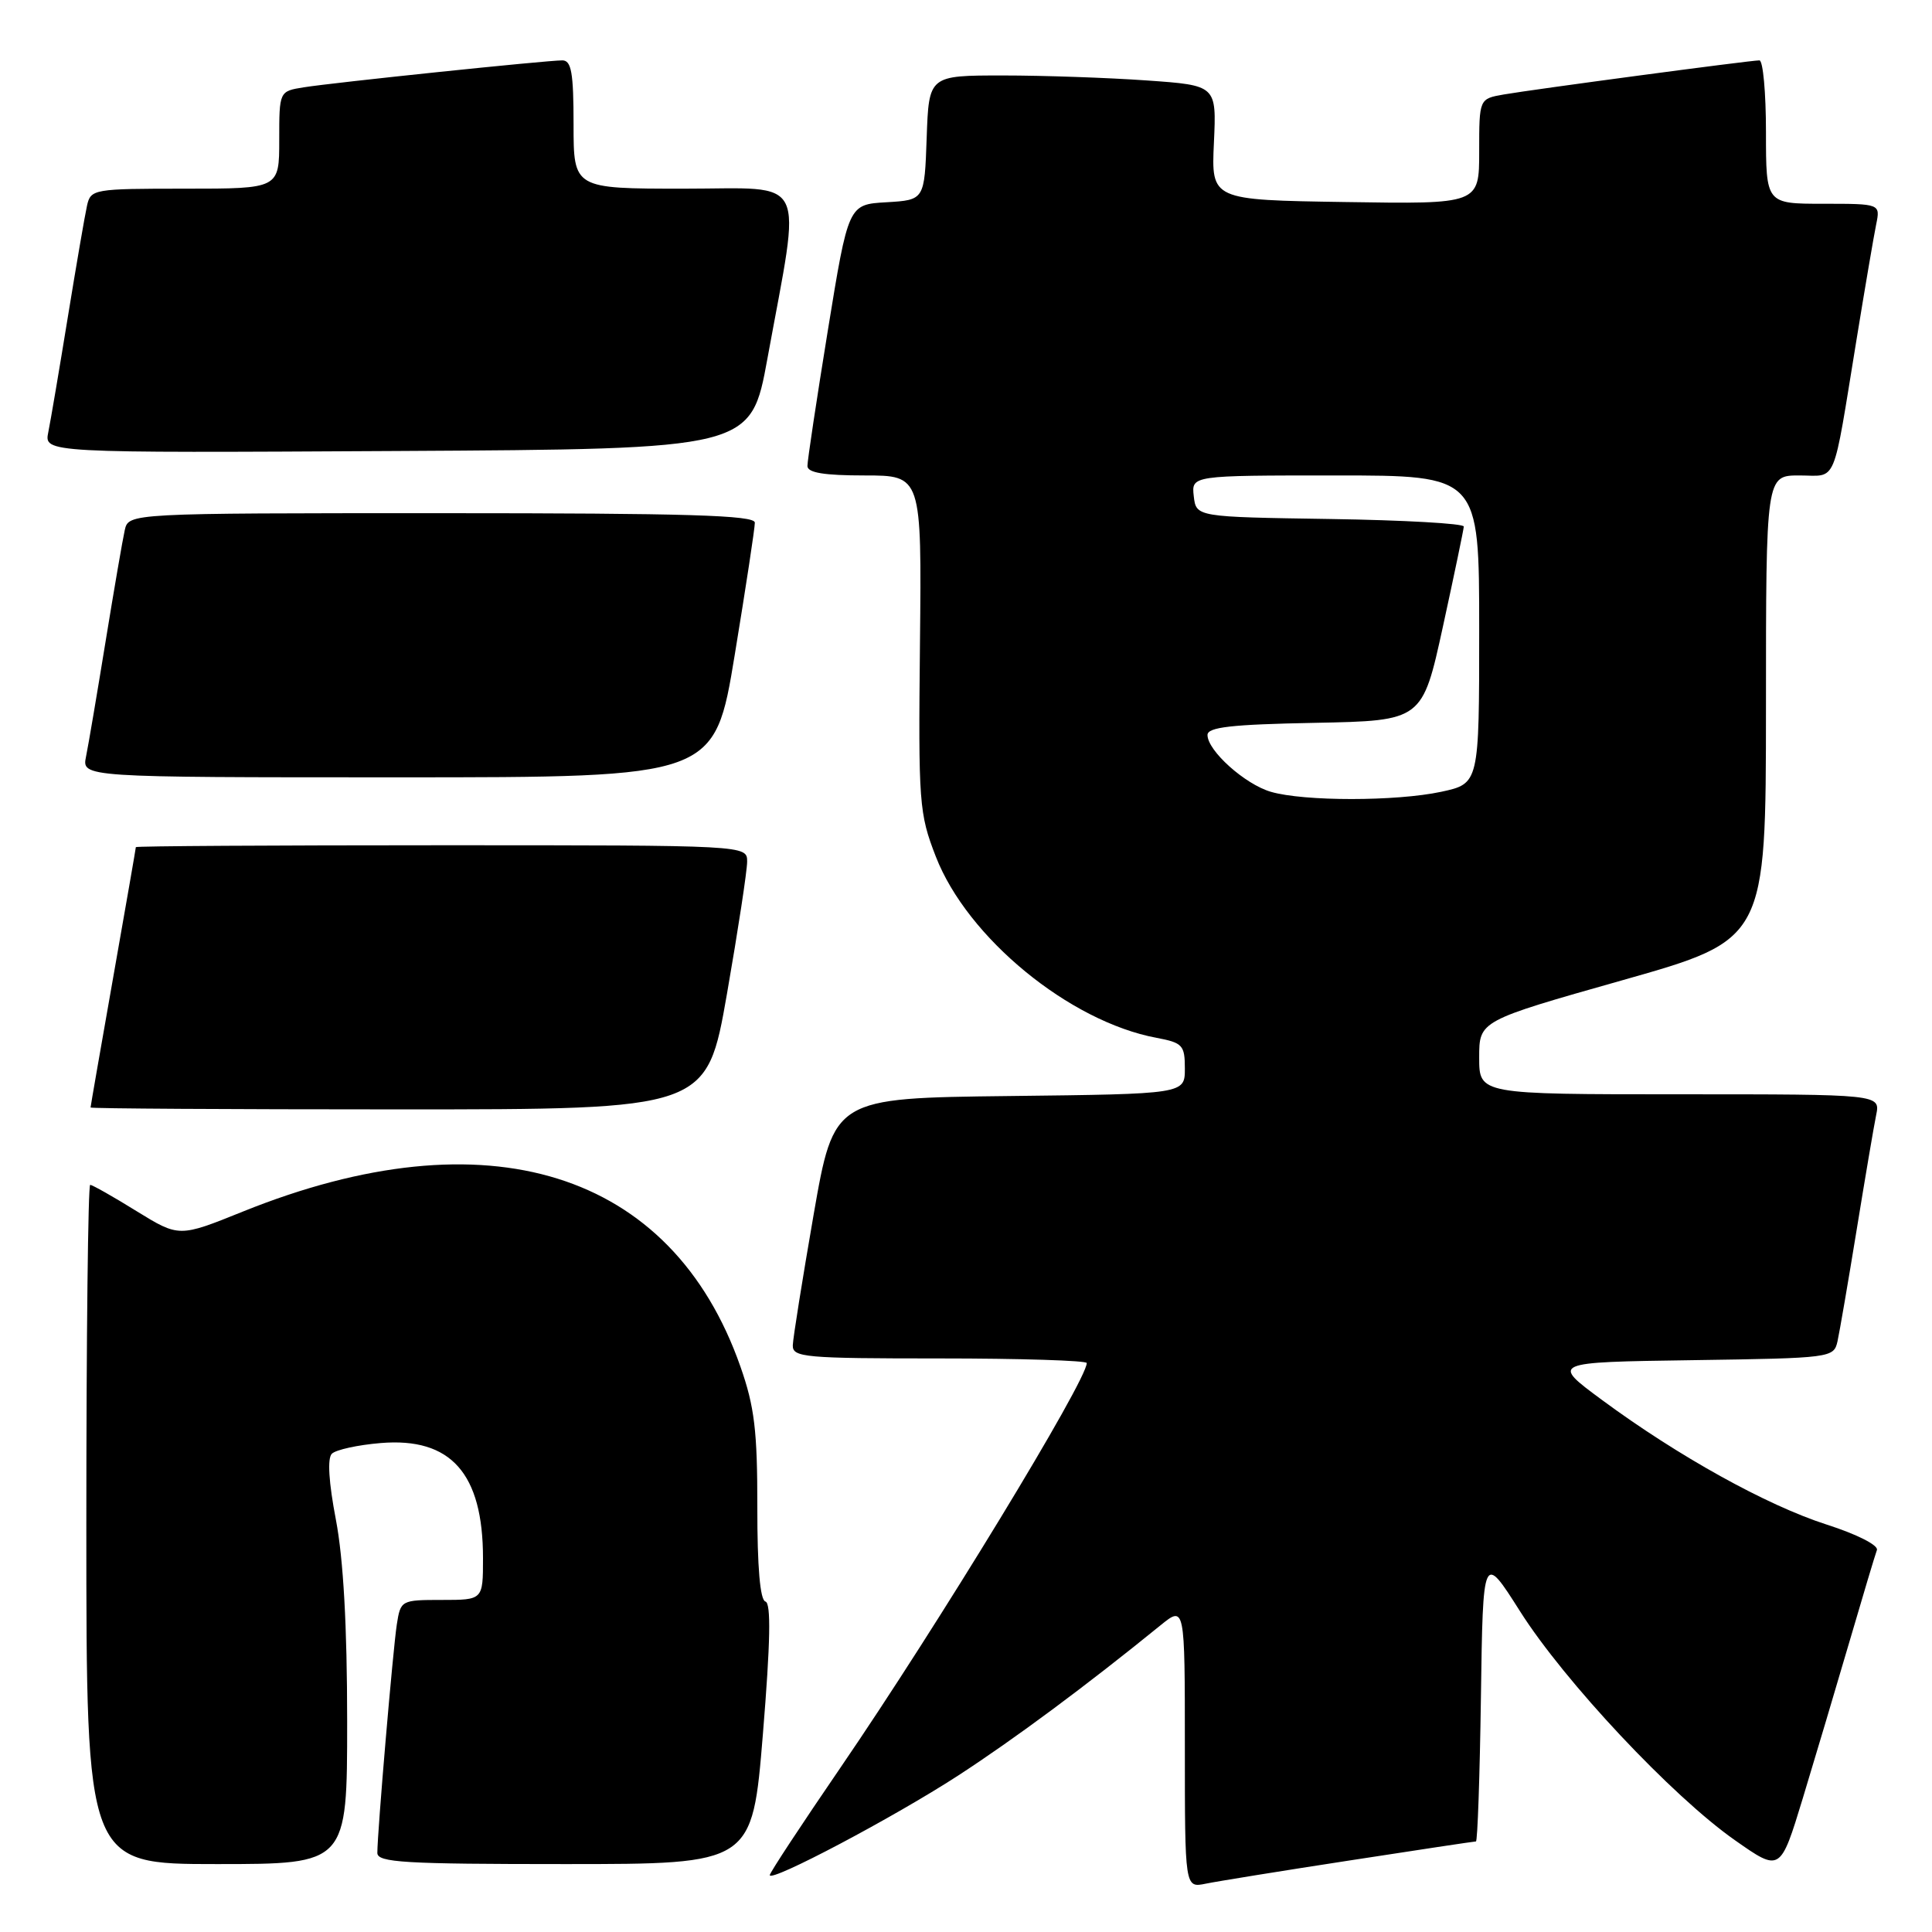 <?xml version="1.0" encoding="UTF-8" standalone="no"?>
<!DOCTYPE svg PUBLIC "-//W3C//DTD SVG 1.1//EN" "http://www.w3.org/Graphics/SVG/1.1/DTD/svg11.dtd" >
<svg xmlns="http://www.w3.org/2000/svg" xmlns:xlink="http://www.w3.org/1999/xlink" version="1.1" viewBox="0 0 256 256">
 <g >
 <path fill="currentColor"
d=" M 178.84 246.52 C 187.83 245.13 195.35 244.00 195.57 244.00 C 195.78 244.00 196.08 235.40 196.23 224.88 C 196.50 205.76 196.50 205.76 201.41 213.50 C 207.29 222.79 221.57 238.01 229.89 243.84 C 235.90 248.06 235.90 248.06 238.88 238.28 C 240.51 232.90 243.30 223.55 245.07 217.50 C 246.84 211.45 248.47 206.00 248.70 205.39 C 248.93 204.76 246.06 203.30 242.03 202.01 C 234.08 199.45 222.38 192.96 212.27 185.50 C 205.50 180.50 205.50 180.50 224.24 180.23 C 242.69 179.96 242.98 179.92 243.48 177.73 C 243.75 176.50 244.89 169.88 246.01 163.00 C 247.13 156.12 248.29 149.26 248.60 147.75 C 249.16 145.00 249.16 145.00 222.58 145.00 C 196.00 145.00 196.00 145.00 196.00 140.13 C 196.00 135.26 196.00 135.26 215.00 129.88 C 233.99 124.50 233.99 124.50 234.00 93.75 C 234.00 63.00 234.00 63.00 238.42 63.00 C 243.51 63.00 242.77 64.76 246.00 45.00 C 247.12 38.12 248.29 31.26 248.60 29.75 C 249.16 27.00 249.16 27.00 241.58 27.00 C 234.00 27.00 234.00 27.00 234.00 17.50 C 234.00 12.28 233.61 8.00 233.13 8.00 C 231.91 8.00 203.17 11.84 199.25 12.52 C 196.00 13.09 196.00 13.09 196.00 20.07 C 196.00 27.05 196.00 27.05 178.25 26.77 C 160.50 26.50 160.50 26.50 160.85 18.91 C 161.20 11.31 161.20 11.31 151.95 10.66 C 146.86 10.30 138.28 10.00 132.89 10.00 C 123.08 10.00 123.08 10.00 122.79 18.25 C 122.50 26.50 122.50 26.50 117.46 26.80 C 112.41 27.09 112.41 27.09 109.69 43.80 C 108.20 52.98 106.98 61.06 106.99 61.75 C 107.00 62.64 109.19 63.00 114.56 63.00 C 122.13 63.00 122.13 63.00 121.90 85.25 C 121.68 106.45 121.78 107.78 124.00 113.50 C 128.17 124.25 141.70 135.36 153.25 137.52 C 156.70 138.17 157.00 138.49 157.00 141.59 C 157.00 144.96 157.00 144.96 133.75 145.23 C 110.50 145.50 110.50 145.50 107.80 161.00 C 106.32 169.53 105.08 177.29 105.05 178.25 C 105.00 179.86 106.57 180.00 124.50 180.00 C 135.22 180.00 144.00 180.28 144.00 180.61 C 144.00 182.95 124.20 215.47 111.38 234.20 C 106.22 241.74 102.00 248.15 102.00 248.46 C 102.00 249.49 118.41 240.82 126.96 235.27 C 134.46 230.39 143.87 223.41 153.75 215.38 C 157.00 212.74 157.00 212.74 157.00 231.45 C 157.00 250.16 157.00 250.16 159.75 249.60 C 161.26 249.29 169.85 247.90 178.84 246.52 Z  M 46.00 228.09 C 46.00 215.48 45.50 206.58 44.51 201.38 C 43.56 196.42 43.36 193.24 43.97 192.63 C 44.50 192.10 47.42 191.46 50.45 191.21 C 59.75 190.44 64.00 195.23 64.00 206.47 C 64.00 212.00 64.00 212.00 58.55 212.00 C 53.16 212.00 53.08 212.04 52.58 215.25 C 52.07 218.54 50.00 242.79 50.00 245.52 C 50.00 246.79 53.57 247.00 74.84 247.00 C 99.68 247.00 99.68 247.00 101.09 229.75 C 102.09 217.53 102.18 212.42 101.42 212.21 C 100.72 212.02 100.34 207.63 100.35 199.71 C 100.36 189.60 99.98 186.40 98.11 181.08 C 89.01 155.11 64.56 147.49 32.18 160.54 C 23.73 163.95 23.73 163.95 18.09 160.48 C 15.00 158.56 12.23 157.00 11.95 157.00 C 11.67 157.00 11.44 177.25 11.44 202.00 C 11.44 247.00 11.44 247.00 28.72 247.00 C 46.00 247.00 46.00 247.00 46.00 228.09 Z  M 96.33 131.67 C 97.80 123.24 99.00 115.37 99.00 114.17 C 99.00 112.00 99.00 112.00 58.50 112.00 C 36.23 112.00 18.00 112.11 18.00 112.25 C 18.00 112.39 16.65 120.15 15.00 129.50 C 13.35 138.85 12.00 146.61 12.00 146.75 C 12.00 146.89 30.37 147.00 52.83 147.00 C 93.65 147.00 93.65 147.00 96.33 131.67 Z  M 97.36 86.75 C 98.83 77.81 100.03 69.94 100.02 69.25 C 100.00 68.27 91.03 68.00 58.52 68.00 C 17.04 68.00 17.04 68.00 16.53 70.25 C 16.25 71.49 15.11 78.12 13.99 85.00 C 12.87 91.88 11.71 98.74 11.40 100.25 C 10.84 103.00 10.84 103.00 52.77 103.00 C 94.69 103.00 94.69 103.00 97.36 86.75 Z  M 101.69 47.50 C 106.20 22.80 107.28 25.00 90.62 25.00 C 76.00 25.00 76.00 25.00 76.00 16.50 C 76.00 9.62 75.71 8.00 74.51 8.00 C 72.39 8.00 44.17 10.94 40.25 11.57 C 37.00 12.09 37.00 12.09 37.00 18.55 C 37.00 25.00 37.00 25.00 24.52 25.00 C 12.39 25.00 12.02 25.06 11.53 27.25 C 11.25 28.49 10.11 35.12 8.99 42.00 C 7.87 48.88 6.71 55.74 6.40 57.26 C 5.84 60.02 5.84 60.02 52.67 59.76 C 99.50 59.50 99.50 59.50 101.69 47.50 Z  M 168.40 104.92 C 164.96 103.92 160.00 99.47 160.00 97.39 C 160.00 96.35 163.16 95.99 174.23 95.78 C 188.47 95.50 188.47 95.50 191.20 83.00 C 192.70 76.12 193.94 70.17 193.96 69.77 C 193.98 69.37 186.01 68.92 176.25 68.77 C 158.50 68.50 158.50 68.50 158.18 65.75 C 157.87 63.00 157.87 63.00 176.93 63.00 C 196.00 63.00 196.00 63.00 196.00 83.42 C 196.00 103.83 196.00 103.83 190.95 104.92 C 184.99 106.19 172.80 106.20 168.40 104.92 Z "/>
</g>
</svg>